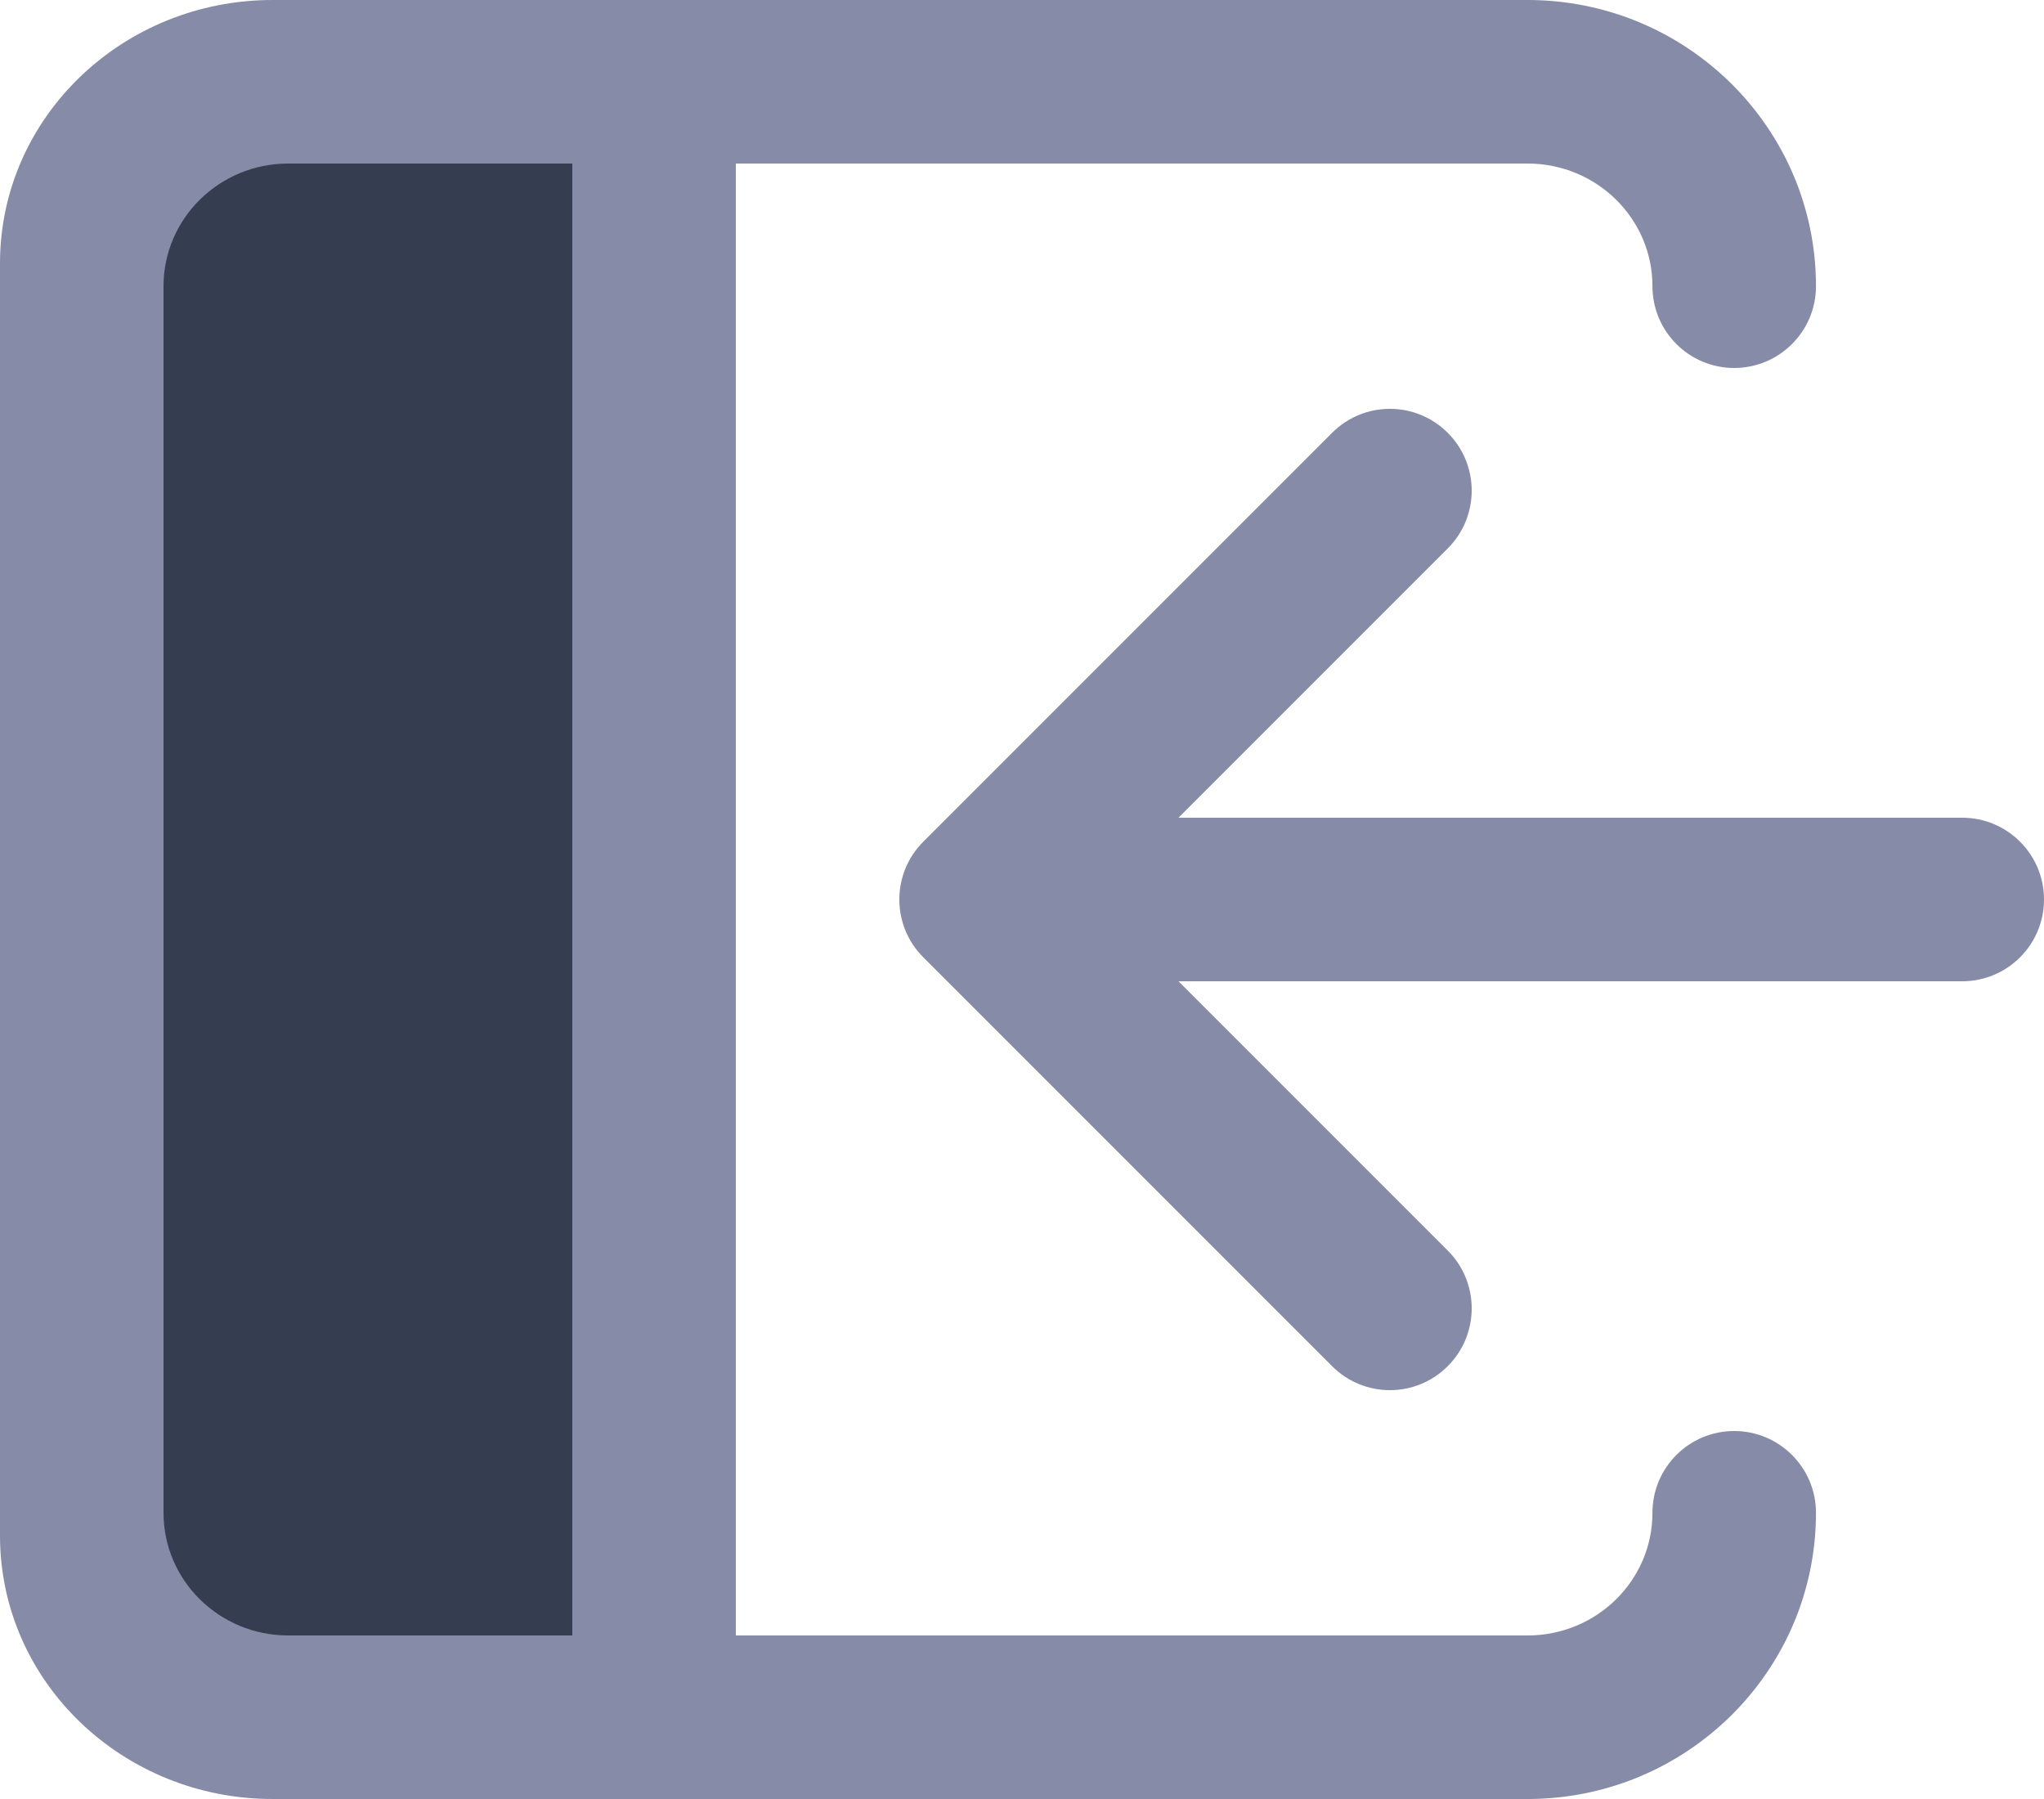 <?xml version="1.0" encoding="UTF-8"?>
<svg width="25px" height="22px" viewBox="0 0 25 22" version="1.1" xmlns="http://www.w3.org/2000/svg" xmlns:xlink="http://www.w3.org/1999/xlink">
    <!-- Generator: Sketch 53.2 (72643) - https://sketchapp.com -->
    <title>collapsePanel</title>
    <desc>Created with Sketch.</desc>
    <g id="Page-1" stroke="none" stroke-width="1" fill="none" fill-rule="evenodd">
        <g id="Icons" transform="translate(-36, -781)" fill-rule="nonzero">
            <g id="collapsePanel" transform="translate(36, 781)">
                <path d="M7,2 L7,20 L3.333,20 C2.586,20 2,19.442 2,18.778 L2,3.222 C2,2.558 2.586,2 3.333,2 L7,2 Z" id="Combined-Shape" fill="#353D50"></path>
                <path d="M3.526,22 L3.333,22 C1.503,22 -6.92557123e-13,20.569 -6.92779167e-13,18.778 L-6.92779167e-13,3.222 C-6.93001212e-13,1.431 1.503,3.33066907e-16 3.333,0 L3.526,0 L18.684,0 C20.629,0 22.211,1.565 22.211,3.5 C22.211,4.052 21.763,4.5 21.211,4.5 C20.658,4.5 20.211,4.052 20.211,3.5 C20.211,2.674 19.53,2 18.684,2 L9,2 L9,20 L18.684,20 C19.53,20 20.211,19.326 20.211,18.5 C20.211,17.948 20.658,17.5 21.211,17.5 C21.763,17.5 22.211,17.948 22.211,18.5 C22.211,20.435 20.629,22 18.684,22 L3.526,22 Z M7,2 L3.526,2 C2.681,2 2,2.674 2,3.5 L2,18.5 C2,19.326 2.681,20 3.526,20 L7,20 L7,2 Z M14.414,12 L17.707,15.293 C18.098,15.683 18.098,16.317 17.707,16.707 C17.317,17.098 16.683,17.098 16.293,16.707 L11.293,11.707 C10.902,11.317 10.902,10.683 11.293,10.293 L16.293,5.293 C16.683,4.902 17.317,4.902 17.707,5.293 C18.098,5.683 18.098,6.317 17.707,6.707 L14.414,10 L24,10 C24.552,10 25,10.448 25,11 C25,11.552 24.552,12 24,12 L14.414,12 Z" id="Combined-Shape" fill="#868BA7"></path>
            </g>
        </g>
    </g>
</svg>